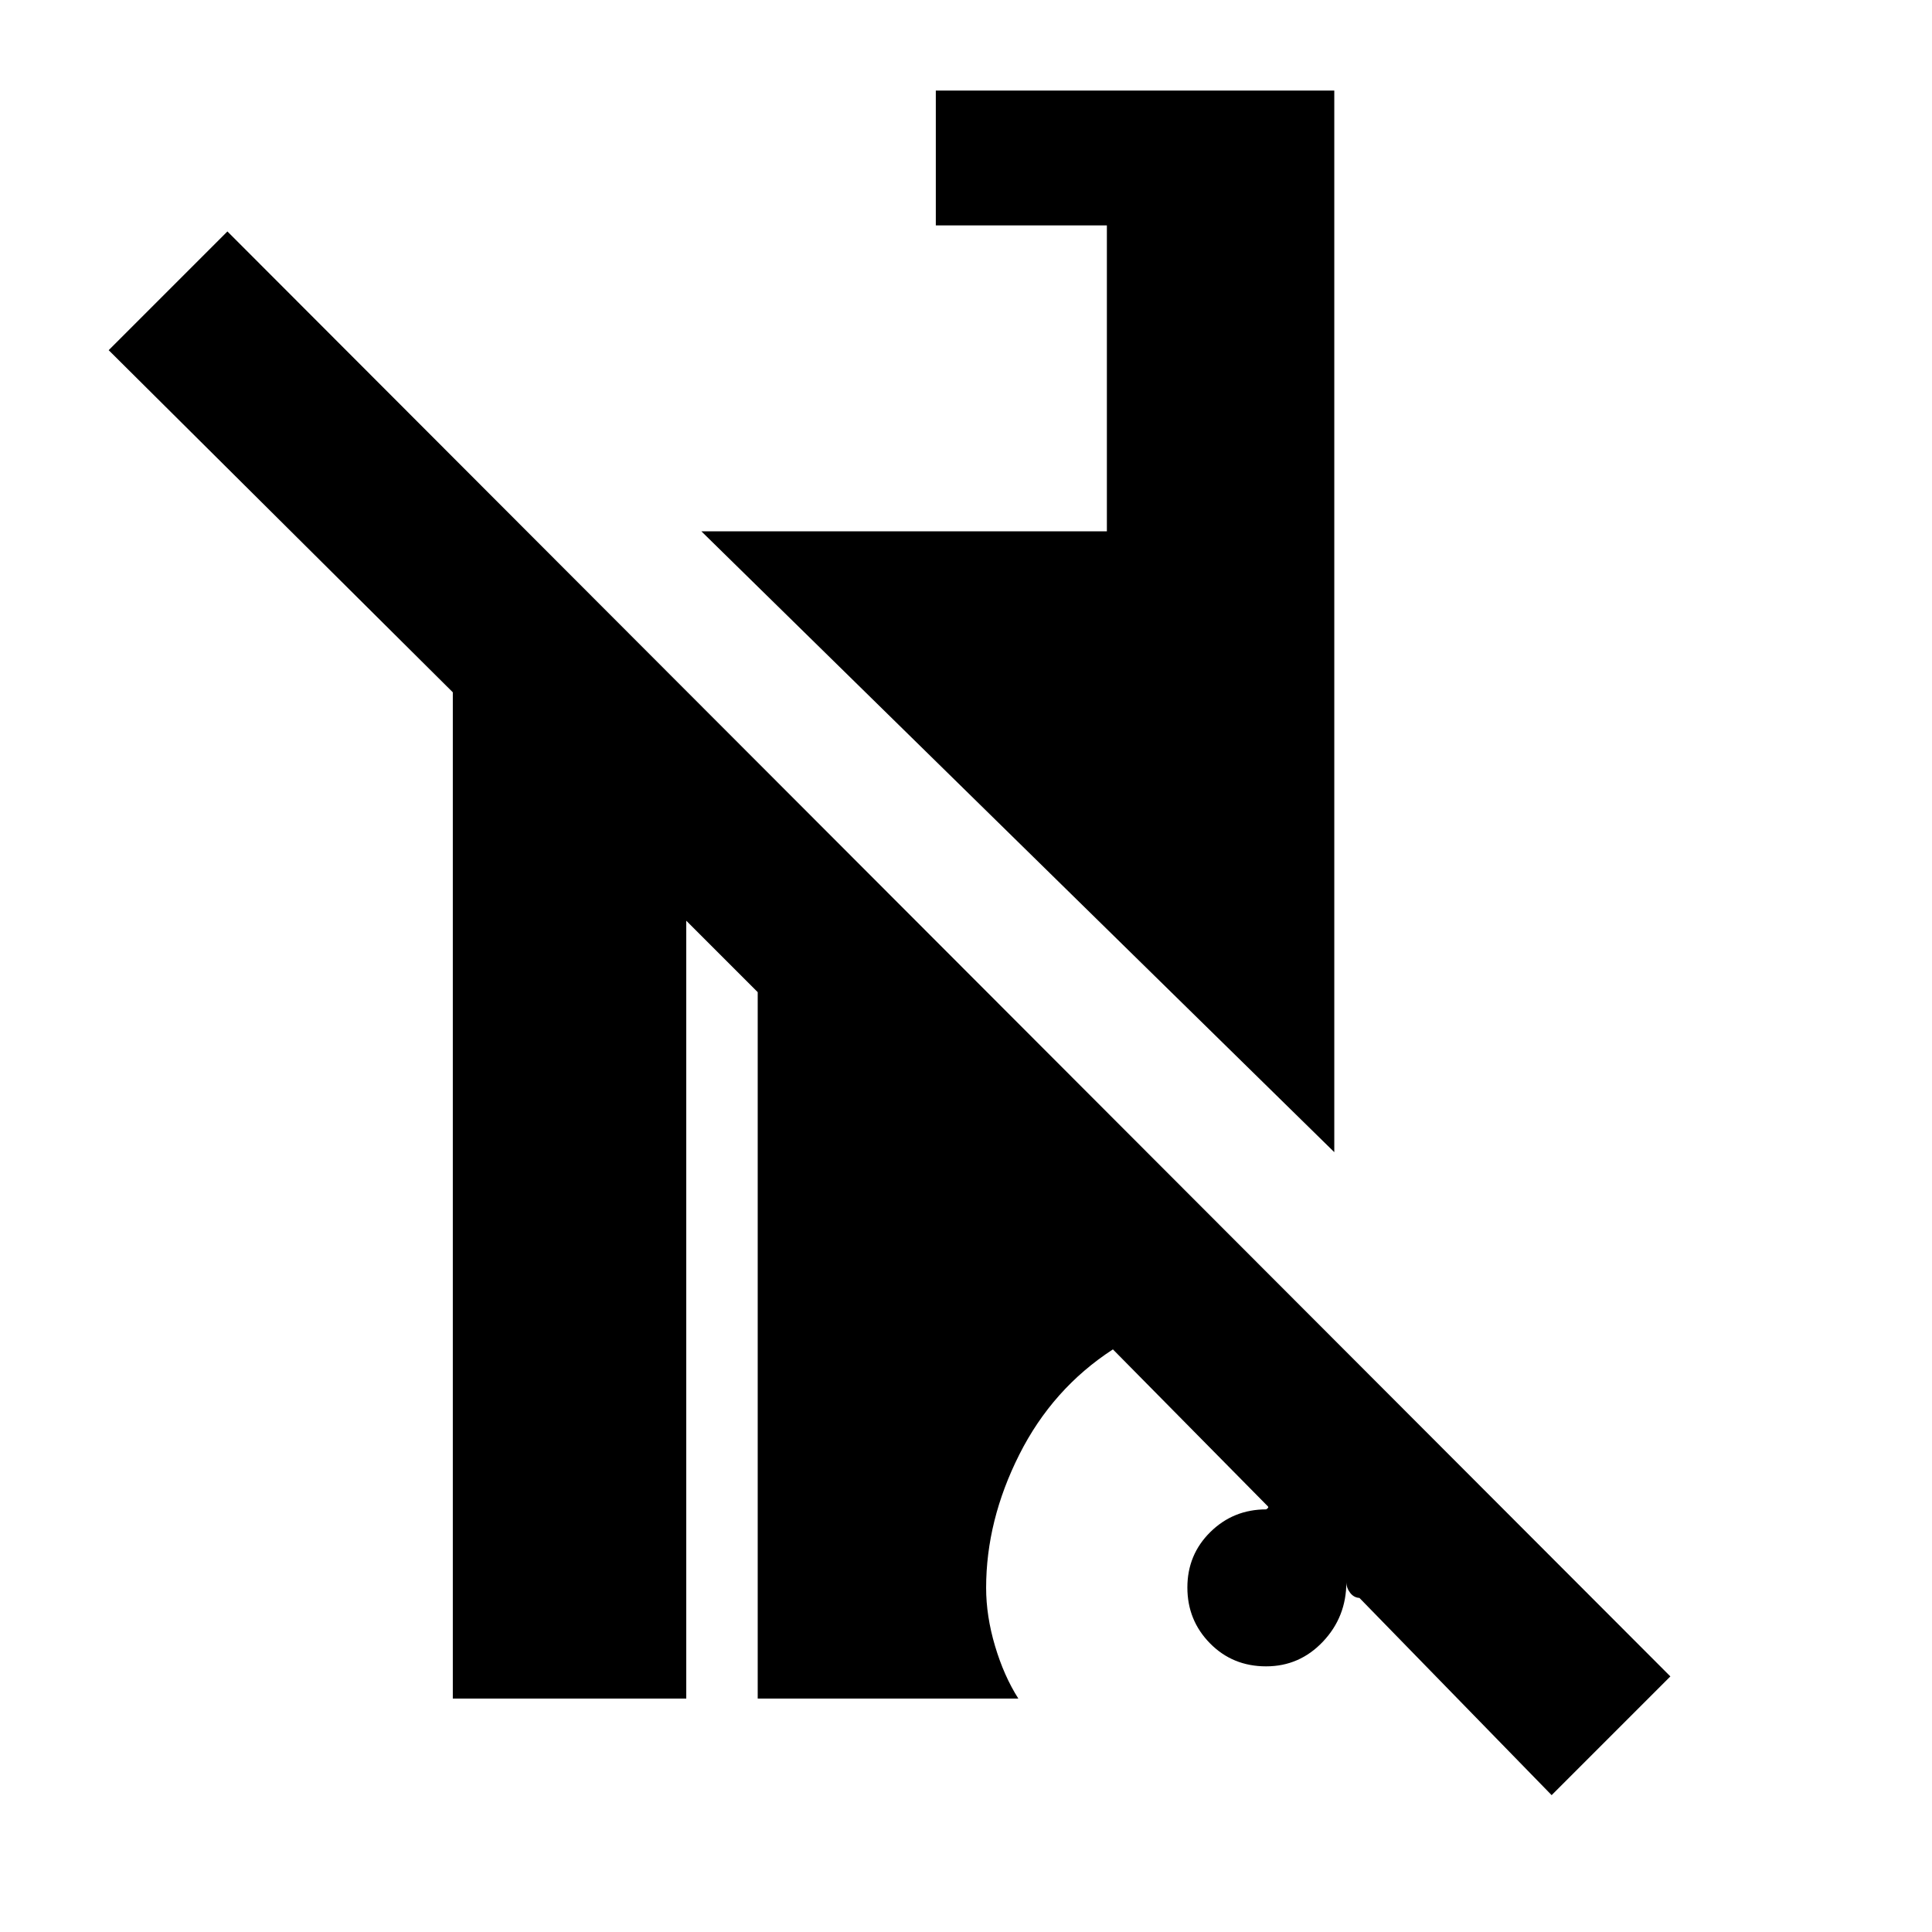 <svg xmlns="http://www.w3.org/2000/svg" height="20" viewBox="0 -960 960 960" width="20"><path d="m771-68-95.5-98q-2.78-.14-4.64-2.57Q669-171 669-173.88q0 17.3-11.63 29.59T629.12-132q-16.62 0-27.87-11.43Q590-154.85 590-171.18q0-16.32 11.42-27.57Q612.85-210 629.17-210q.01 0 .65-.5t.18-1l-77-78q-30 19.5-46.5 52.25T490-171q0 14 4.43 28.9 4.43 14.89 11.57 26.1H376.5v-351L341-502.5V-116H225v-500L54-786l59-59 717 718-59 59ZM663-387.5 348.5-696H550v-152h-85v-67h198v527.5Z"/></svg>